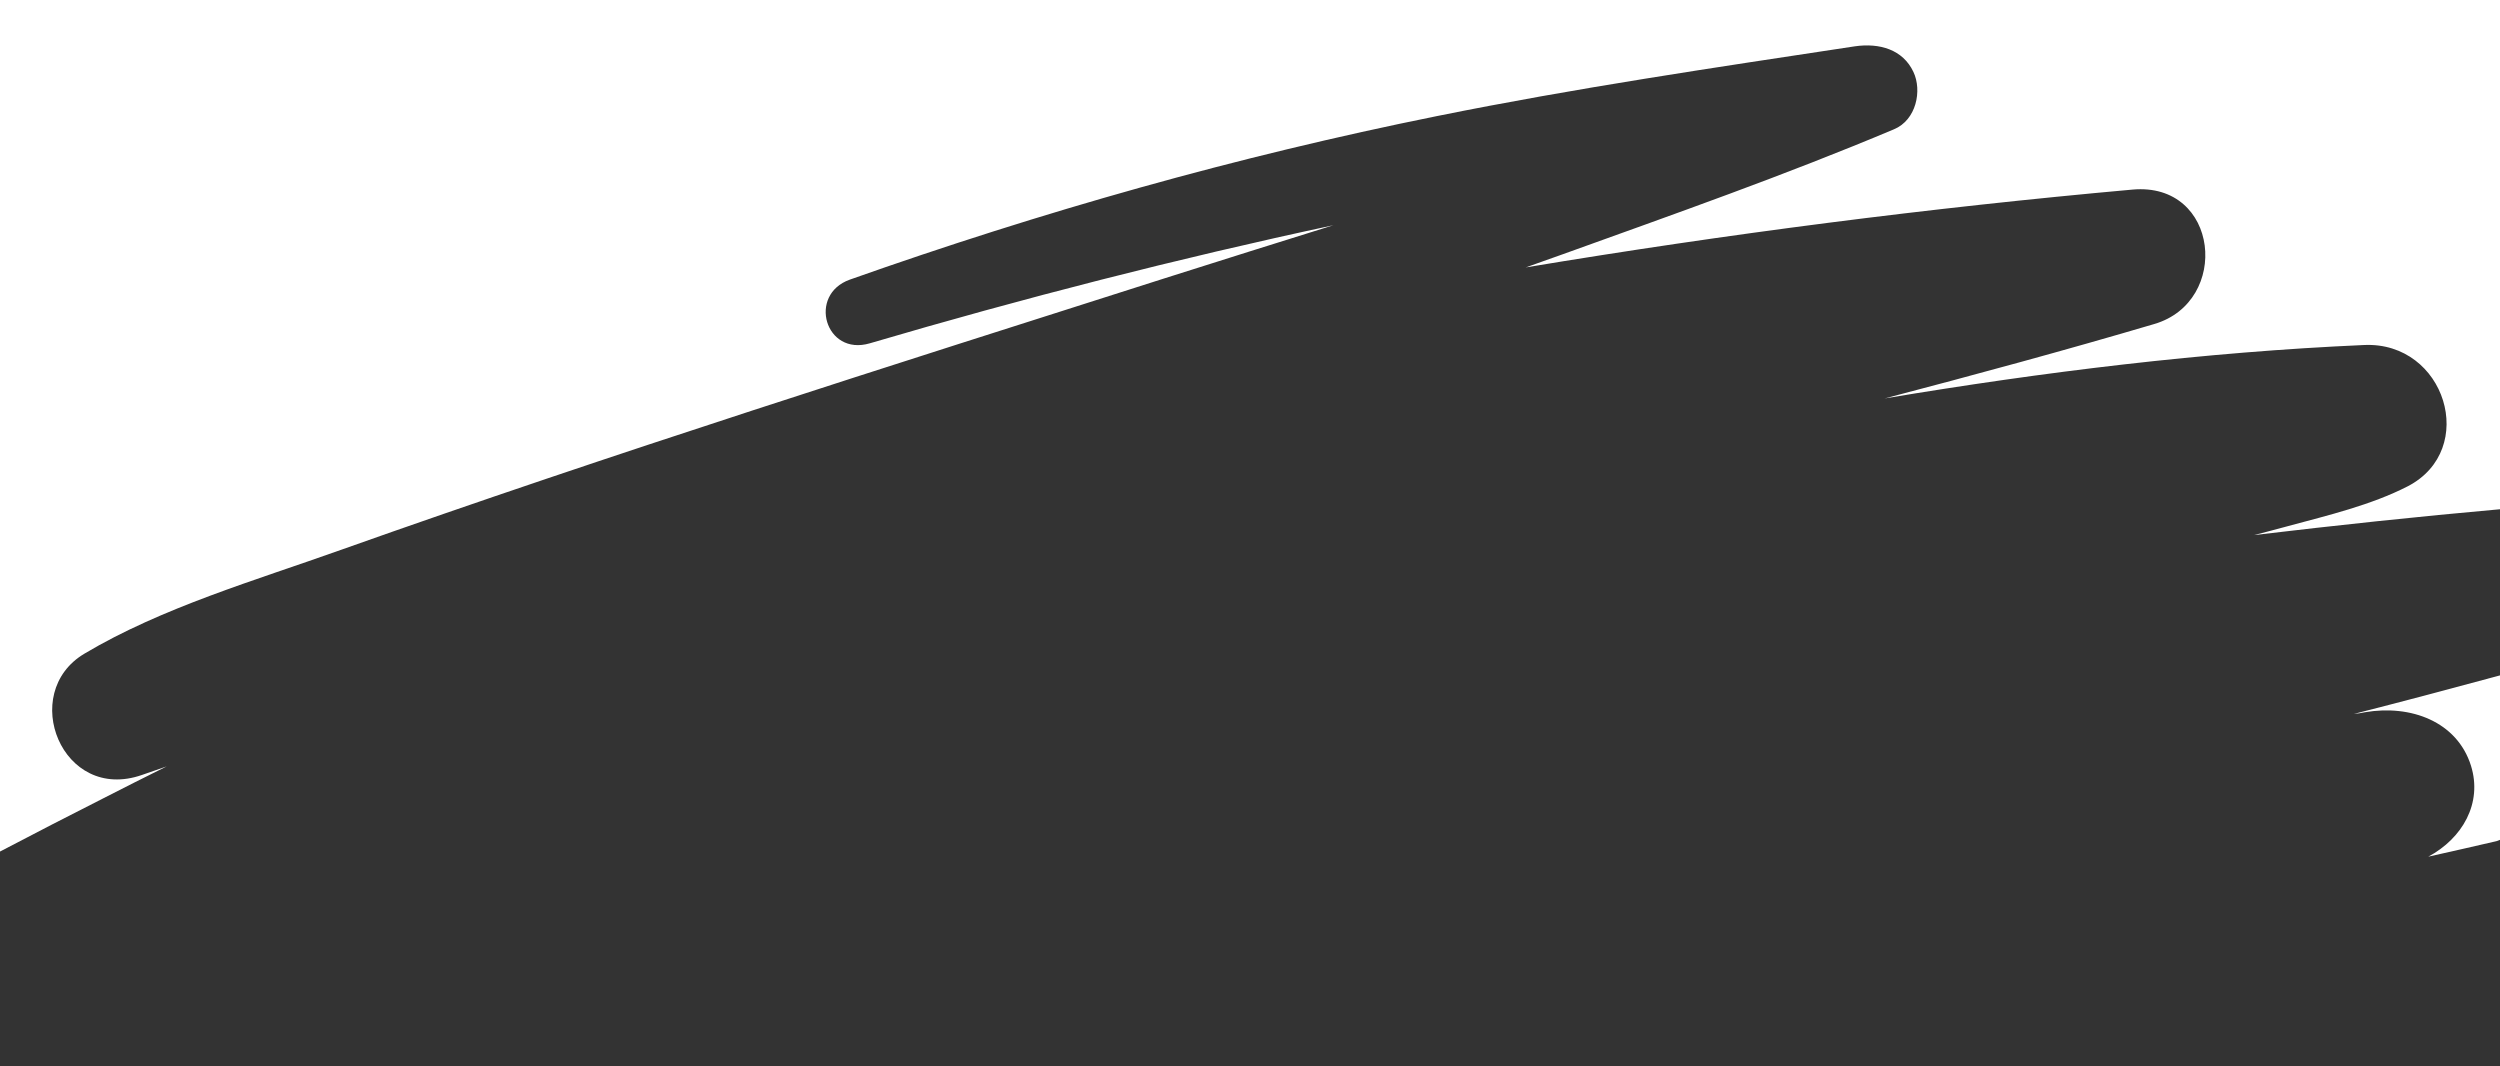 <?xml version="1.0" encoding="utf-8"?>
<!-- Generator: Adobe Illustrator 26.0.1, SVG Export Plug-In . SVG Version: 6.00 Build 0)  -->
<svg version="1.1" id="Layer_1" xmlns="http://www.w3.org/2000/svg" xmlns:xlink="http://www.w3.org/1999/xlink" x="0px" y="0px"
	 viewBox="0 0 1024.6 437" style="enable-background:new 0 0 1024.6 437;" xml:space="preserve">
<rect x="0" y="0" width="1024.6" height="437" fill="#333333" stroke="none"/>
<style type="text/css">
	.st0{fill:#FFFFFF;}
</style>
<g>
	<path class="st0" d="M969.3,291.9c18.7-3.2,37.7,3.8,43.4,21.9c4.8,15.4-3.5,29.8-17.5,37.3c10.8-2.4,19-4.3,27.7-6.3
		c0.6-0.1,1.1-0.4,1.7-0.6v-67.4c-19.9,5.4-39.9,10.7-59.9,15.8C966.2,292.5,967.8,292.2,969.3,291.9z"/>
	<path class="st0" d="M0,0v349c14.1-7.4,28.3-14.7,42.5-21.9c8.6-4.4,17.1-8.7,25.8-13c-3.4,1.2-6.7,2.3-10.1,3.5
		C25.4,329.1,7.5,284,34.6,267.9c31.7-18.9,70.3-30.1,105.3-42.6C251.4,185.7,364.6,150,477.5,114c22.9-7.3,46-14.5,69-21.7
		c-64,13.7-127.5,30-190,48.4c-18.3,5.4-25.6-19.9-8.2-26.1c78.6-27.8,158.3-50.4,240.5-67c56.8-11.5,114-19.9,171.3-28.6
		c10.2-1.5,19.8,1.3,24.1,10.5c3.6,7.6,1.2,19.7-8,23.5c-44.4,18.7-90.2,34.8-135.7,51.2c-5.1,1.8-10.1,3.6-15.2,5.4
		C707.6,95.9,790.6,85.2,874,77.7c35.6-3.2,40.3,45.9,8.9,55.1c-36.6,10.8-73.5,20.8-110.5,30.5c65.2-10.9,130.9-19,196.5-21.9
		c33.3-1.5,47,42.8,17.9,57.9c-15,7.7-32.7,11.9-49,16.3c-4.7,1.3-9.4,2.5-14,3.7c33.6-4,67.2-7.6,100.9-10.6V0H0z"/>
</g>
</svg>
